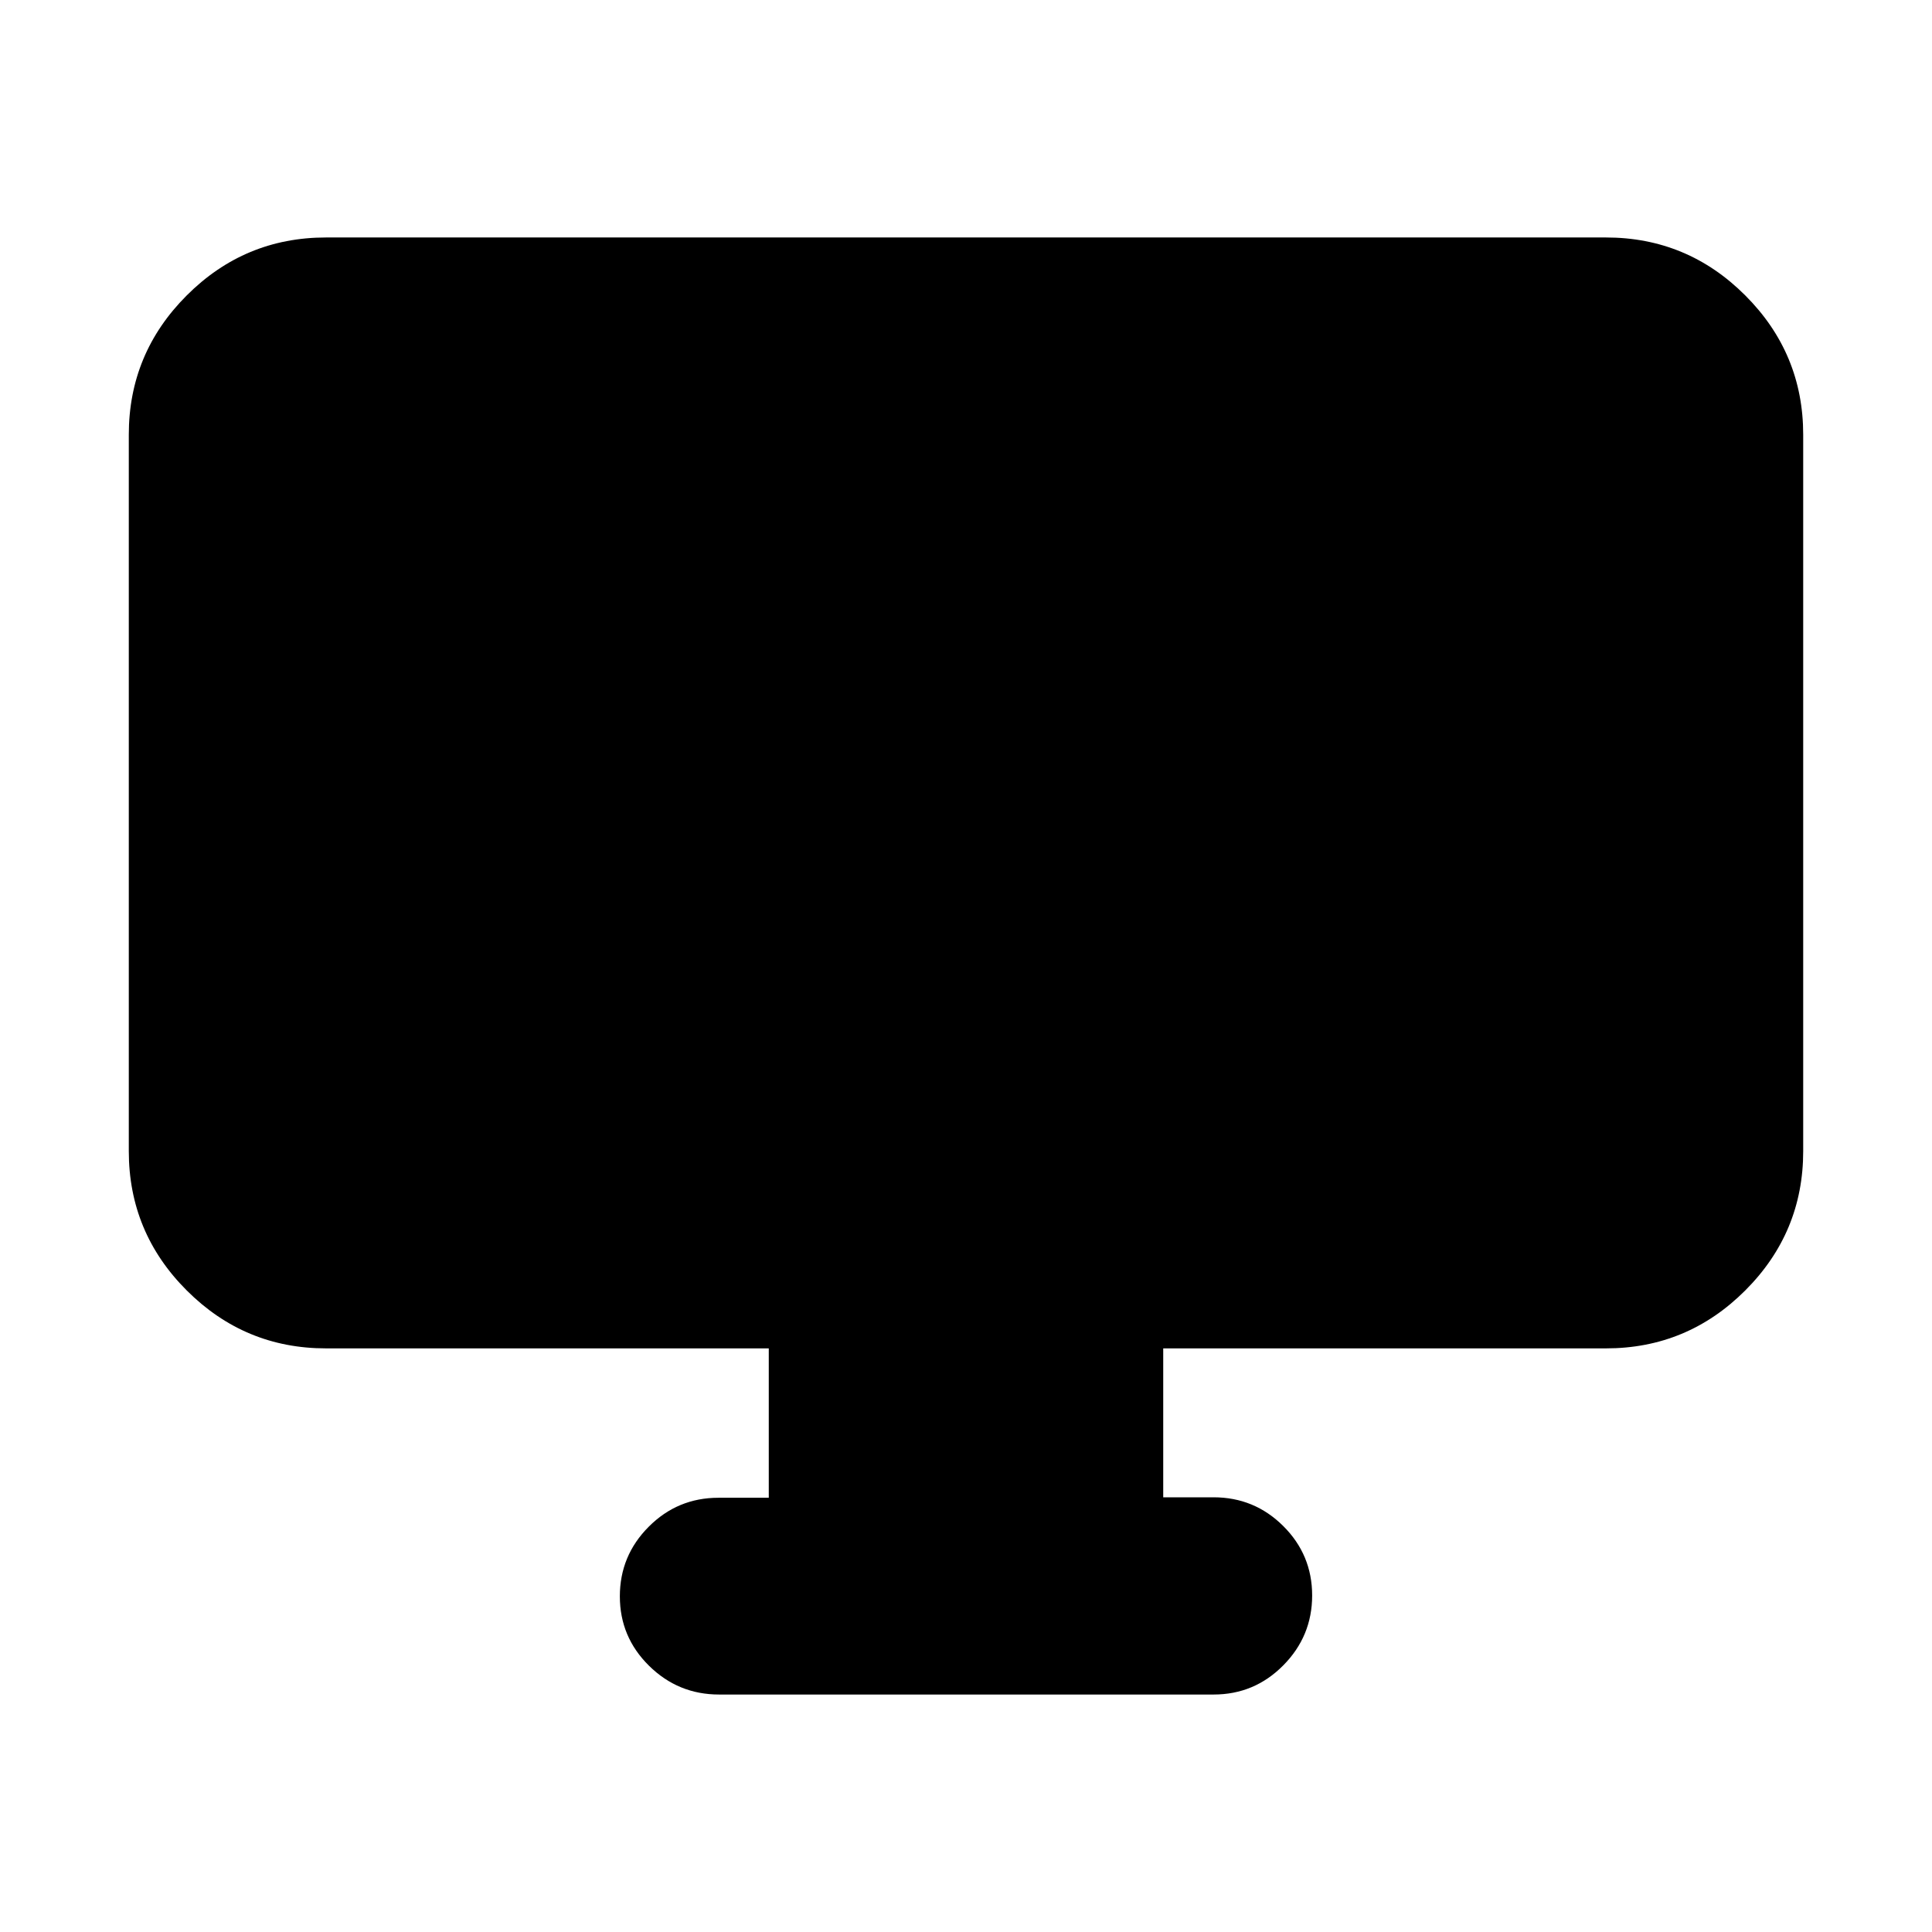 <svg xmlns="http://www.w3.org/2000/svg" height="20" viewBox="0 -960 960 960" width="20"><path d="M382-215.77V-290H162q-40.42 0-69.21-28.79Q64-347.57 64-388v-356q0-40.42 28.79-69.21Q121.58-842 162-842h636q40.42 0 69.21 28.79Q896-784.42 896-744v356q0 40.43-28.79 69.21Q838.42-290 798-290H578v74h25q20.3 0 34.65 14.29Q652-187.42 652-167.21t-14.34 34.71Q623.32-118 603.04-118H357.28q-20.28 0-34.78-14.29t-14.5-34.5q0-20.21 14.35-34.59 14.35-14.39 34.65-14.39h25Z"/></svg>